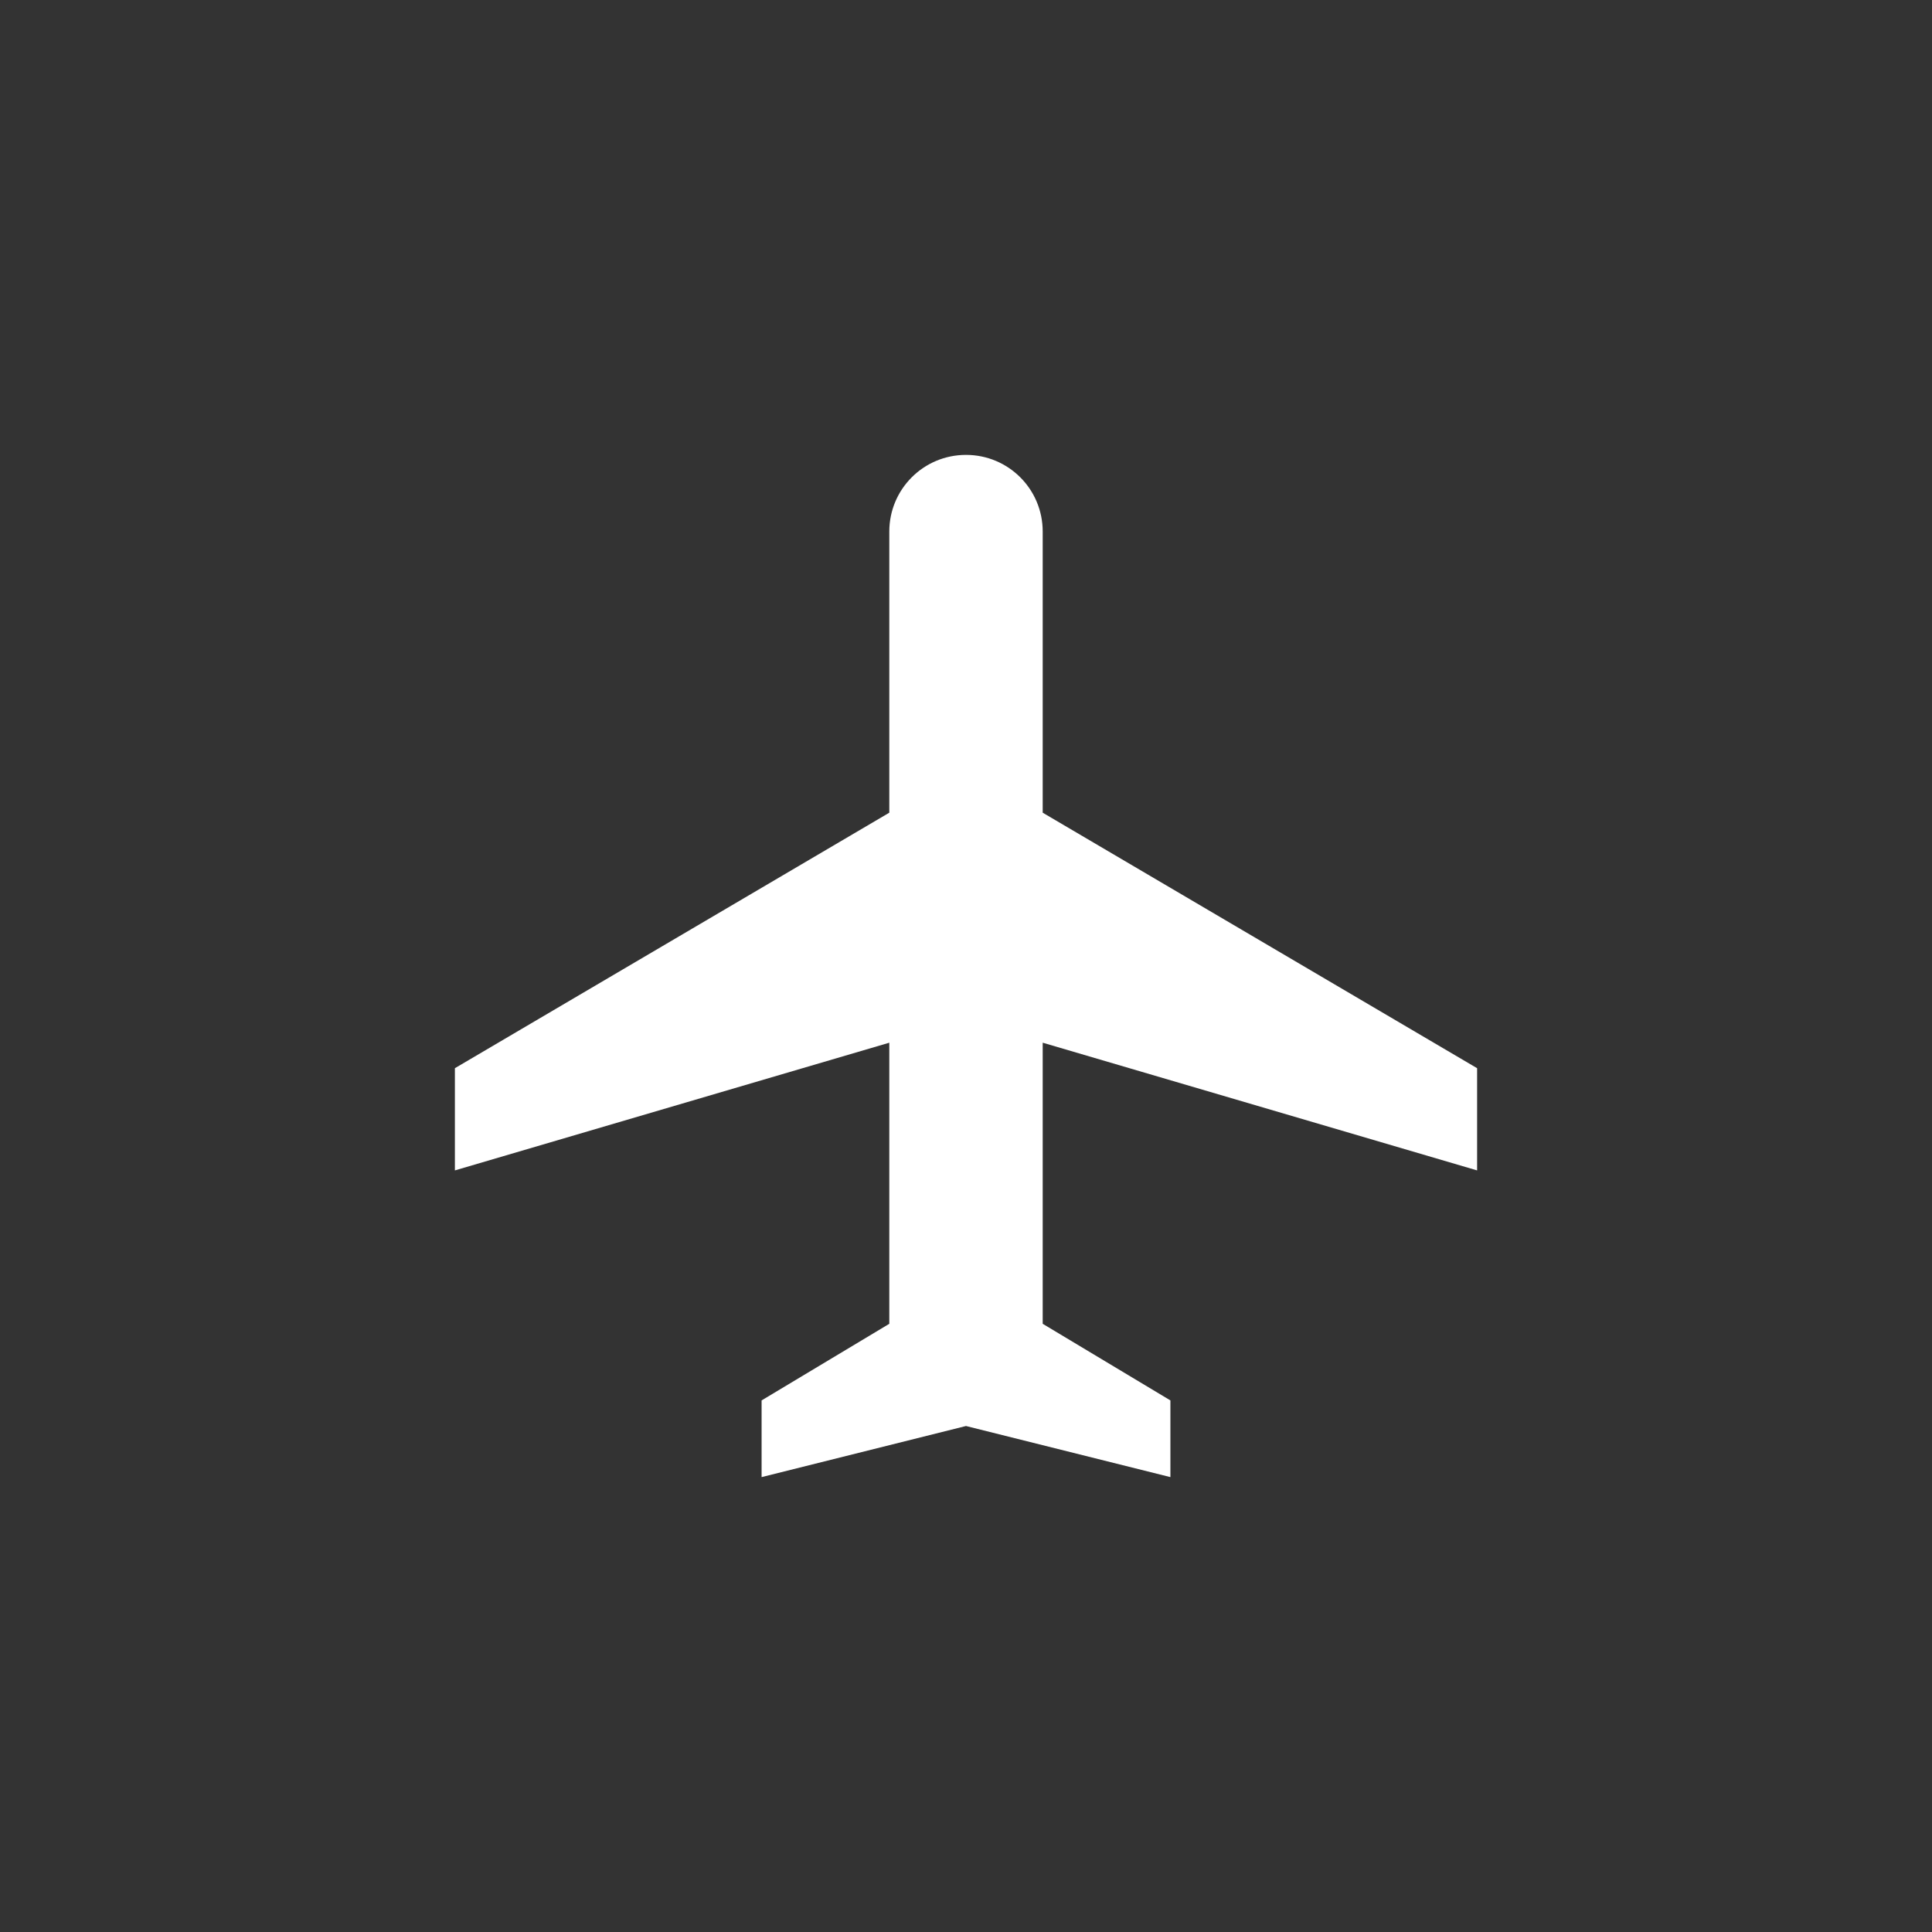 <svg width="20" height="20" viewBox="0 0 20 20" fill="none" xmlns="http://www.w3.org/2000/svg">
<rect x="0" y="0" width="20" height="20" fill="#333333" stroke="none"/>
<g clip-path="url(#clip0_2274_5909)">
<g clip-path="url(#clip1_2274_5909)">
<path d="M15.291 12.116V11.058L10.794 8.413V5.503C10.794 5.063 10.439 4.709 10 4.709C9.561 4.709 9.206 5.063 9.206 5.503V8.413L4.709 11.058V12.116L9.206 10.794V13.704L7.884 14.497V15.291L10 14.762L12.116 15.291V14.497L10.794 13.704V10.794L15.291 12.116Z" fill="white"/>
</g>
</g>
<defs>
<clipPath id="clip0_2274_5909">
<rect width="12.698" height="12.698" fill="white" transform="translate(3.65 3.65)"/>
</clipPath>
<clipPath id="clip1_2274_5909">
<rect width="12.698" height="12.698" fill="white" transform="translate(3.65 3.65)"/>
</clipPath>
</defs>
</svg>
